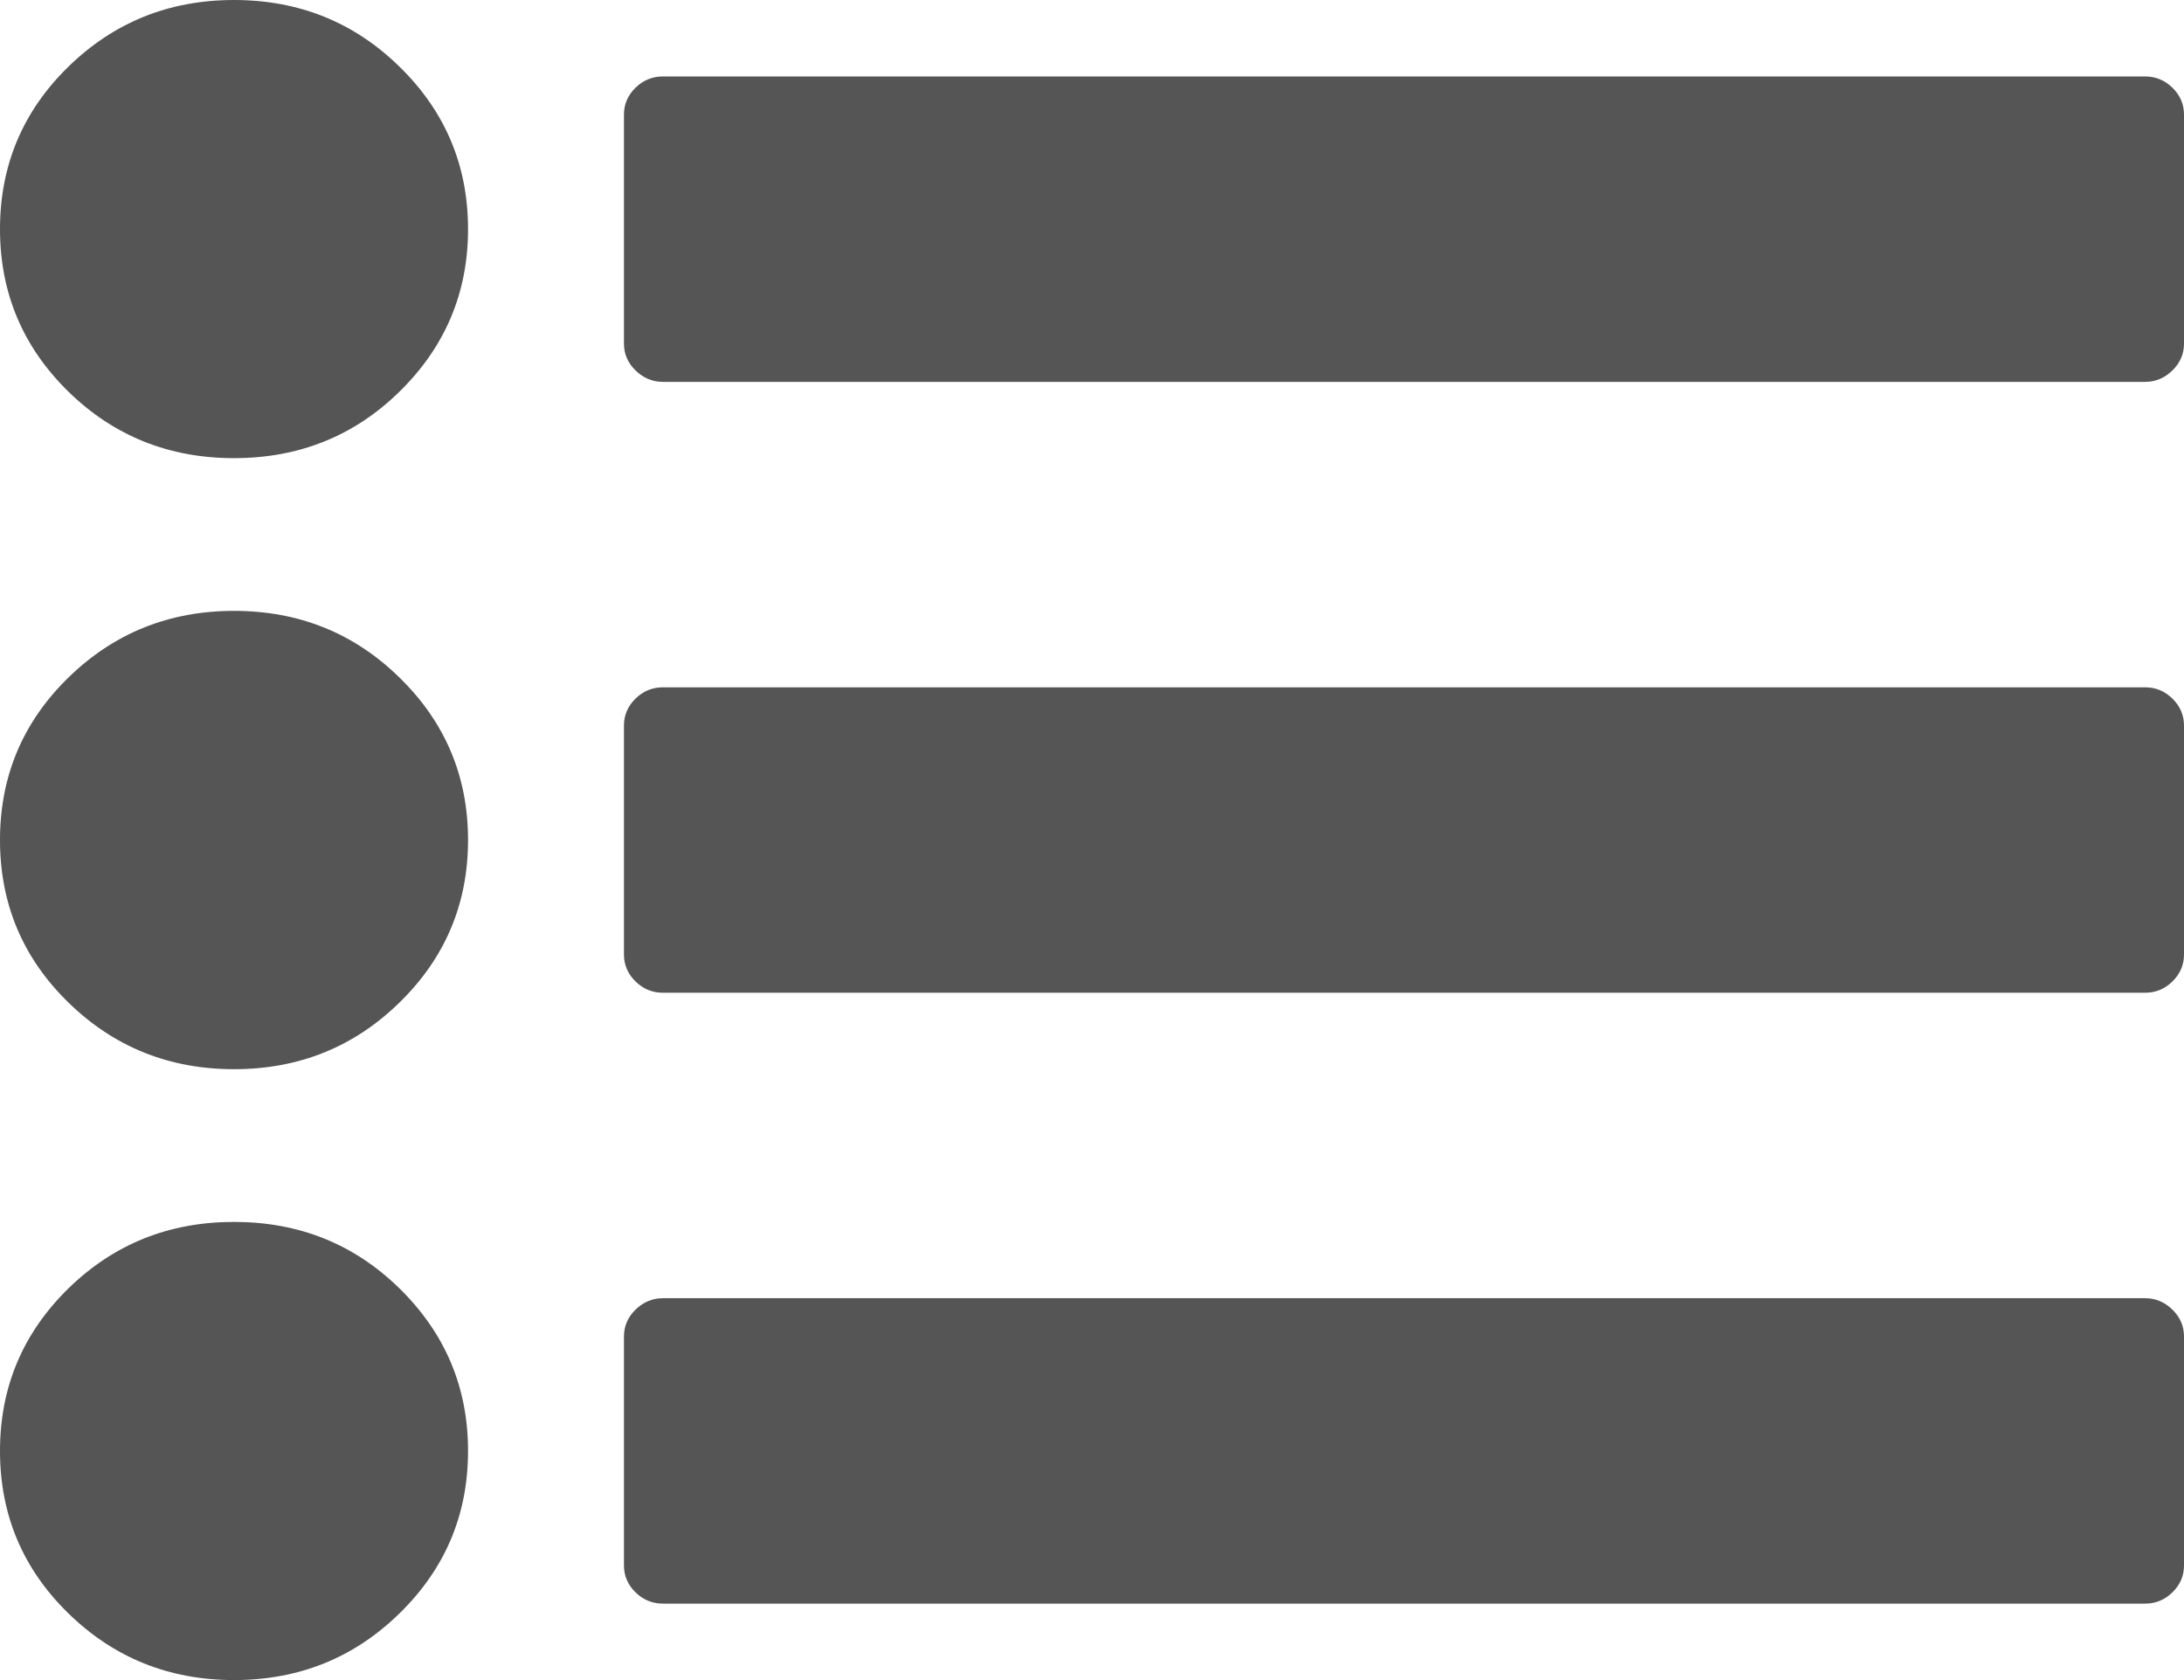﻿<?xml version="1.0" encoding="utf-8"?>
<svg version="1.1" xmlns:xlink="http://www.w3.org/1999/xlink" width="13px" height="10px" xmlns="http://www.w3.org/2000/svg">
  <g transform="matrix(1 0 0 1 -377 -95 )">
    <path d="M 2.379 7.67  C 2.65 7.936  2.786 8.258  2.786 8.636  C 2.786 9.015  2.65 9.337  2.379 9.602  C 2.109 9.867  1.78 10  1.393 10  C 1.006 10  0.677 9.867  0.406 9.602  C 0.135 9.337  0 9.015  0 8.636  C 0 8.258  0.135 7.936  0.406 7.67  C 0.677 7.405  1.006 7.273  1.393 7.273  C 1.78 7.273  2.109 7.405  2.379 7.67  Z M 2.379 4.034  C 2.65 4.299  2.786 4.621  2.786 5  C 2.786 5.379  2.65 5.701  2.379 5.966  C 2.109 6.231  1.78 6.364  1.393 6.364  C 1.006 6.364  0.677 6.231  0.406 5.966  C 0.135 5.701  0 5.379  0 5  C 0 4.621  0.135 4.299  0.406 4.034  C 0.677 3.769  1.006 3.636  1.393 3.636  C 1.78 3.636  2.109 3.769  2.379 4.034  Z M 12.931 7.795  C 12.977 7.84  13 7.893  13 7.955  L 13 9.318  C 13 9.38  12.977 9.433  12.931 9.478  C 12.885 9.523  12.831 9.545  12.768 9.545  L 3.946 9.545  C 3.884 9.545  3.829 9.523  3.783 9.478  C 3.737 9.433  3.714 9.38  3.714 9.318  L 3.714 7.955  C 3.714 7.893  3.737 7.84  3.783 7.795  C 3.829 7.75  3.884 7.727  3.946 7.727  L 12.768 7.727  C 12.831 7.727  12.885 7.75  12.931 7.795  Z M 2.379 0.398  C 2.65 0.663  2.786 0.985  2.786 1.364  C 2.786 1.742  2.65 2.064  2.379 2.33  C 2.109 2.595  1.78 2.727  1.393 2.727  C 1.006 2.727  0.677 2.595  0.406 2.33  C 0.135 2.064  0 1.742  0 1.364  C 0 0.985  0.135 0.663  0.406 0.398  C 0.677 0.133  1.006 0  1.393 0  C 1.78 0  2.109 0.133  2.379 0.398  Z M 12.931 4.158  C 12.977 4.203  13 4.257  13 4.318  L 13 5.682  C 13 5.743  12.977 5.797  12.931 5.842  C 12.885 5.887  12.831 5.909  12.768 5.909  L 3.946 5.909  C 3.884 5.909  3.829 5.887  3.783 5.842  C 3.737 5.797  3.714 5.743  3.714 5.682  L 3.714 4.318  C 3.714 4.257  3.737 4.203  3.783 4.158  C 3.829 4.113  3.884 4.091  3.946 4.091  L 12.768 4.091  C 12.831 4.091  12.885 4.113  12.931 4.158  Z M 12.931 0.522  C 12.977 0.567  13 0.62  13 0.682  L 13 2.045  C 13 2.107  12.977 2.16  12.931 2.205  C 12.885 2.25  12.831 2.273  12.768 2.273  L 3.946 2.273  C 3.884 2.273  3.829 2.25  3.783 2.205  C 3.737 2.16  3.714 2.107  3.714 2.045  L 3.714 0.682  C 3.714 0.62  3.737 0.567  3.783 0.522  C 3.829 0.477  3.884 0.455  3.946 0.455  L 12.768 0.455  C 12.831 0.455  12.885 0.477  12.931 0.522  Z " fill-rule="nonzero" fill="#555555" stroke="none" transform="matrix(1 0 0 1 377 95 )" />
  </g>
</svg>